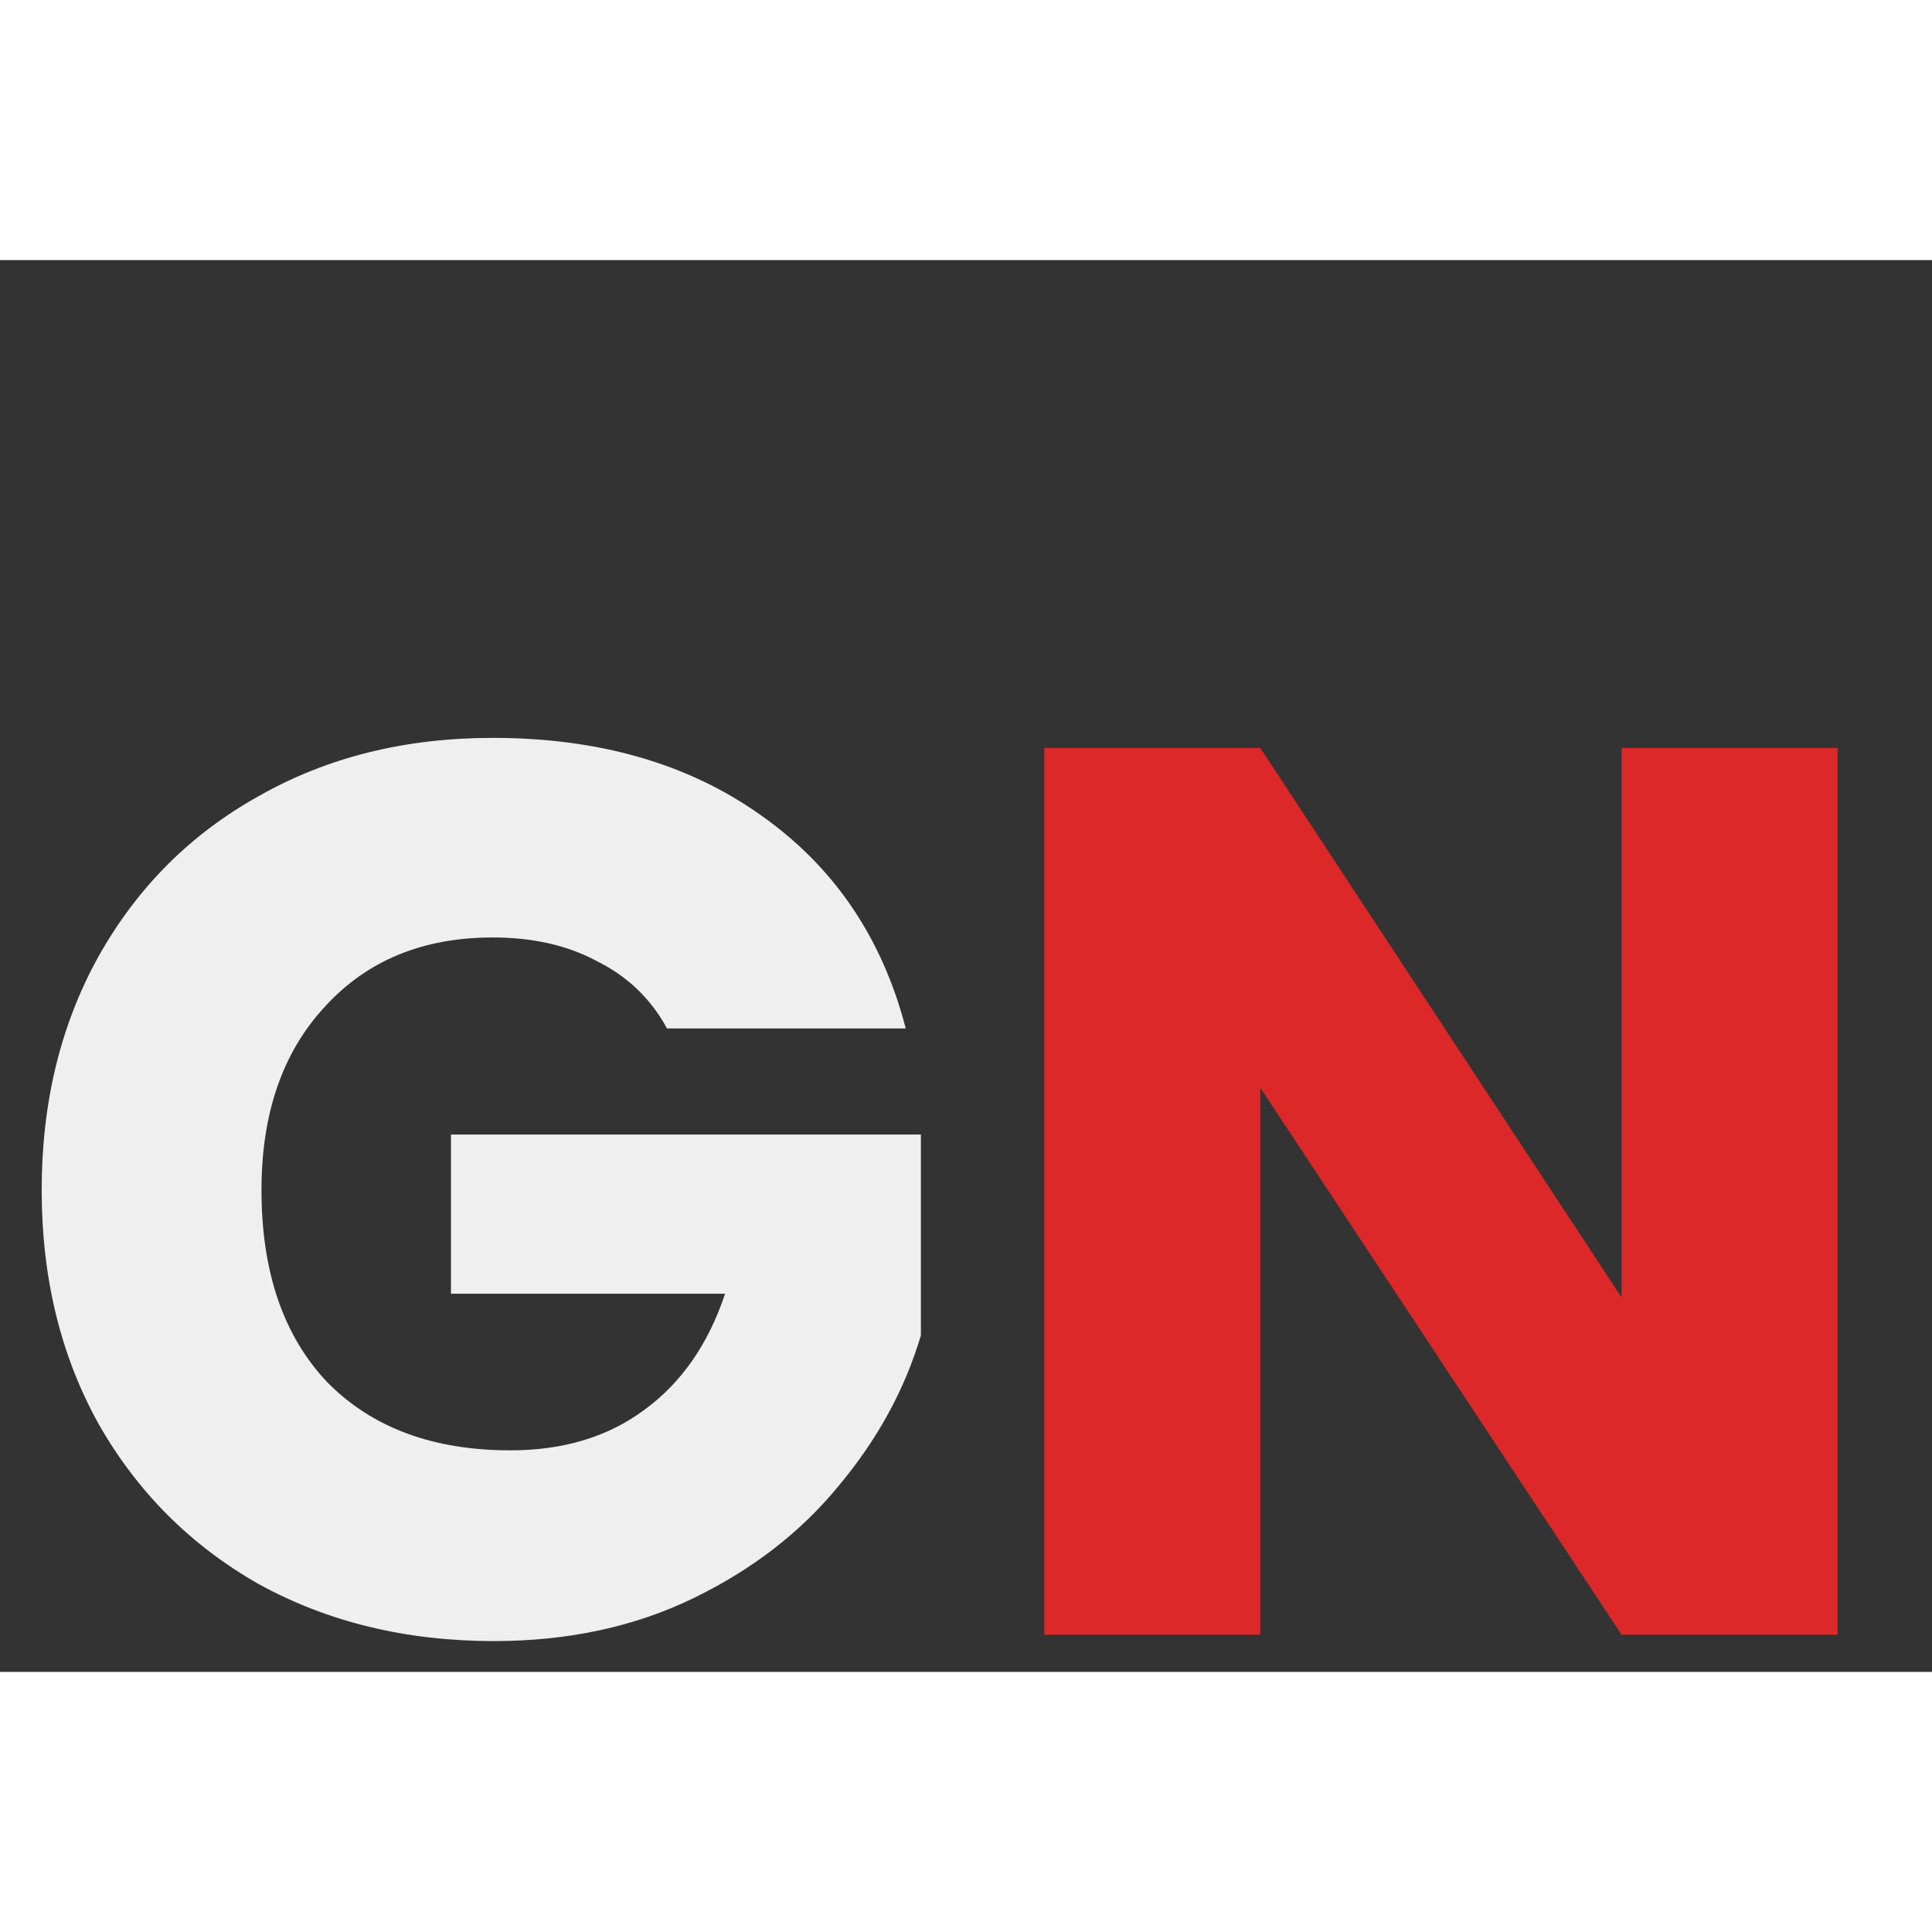 <svg width="64" className="grid justify-center items-center" height="64" viewBox="0 0 52 38" fill="none" xmlns="http://www.w3.org/2000/svg">
<rect x="0" y="0" width="52" height="38" fill="#333333" stroke="none"/>
<path d="M17.952 20.68C17.521 19.887 16.898 19.286 16.082 18.878C15.289 18.447 14.348 18.232 13.26 18.232C11.379 18.232 9.871 18.855 8.738 20.102C7.605 21.326 7.038 22.969 7.038 25.032C7.038 27.231 7.627 28.953 8.806 30.2C10.007 31.424 11.651 32.036 13.736 32.036C15.164 32.036 16.365 31.673 17.34 30.948C18.337 30.223 19.063 29.18 19.516 27.82H12.138V23.536H24.786V28.942C24.355 30.393 23.619 31.741 22.576 32.988C21.556 34.235 20.253 35.243 18.666 36.014C17.079 36.785 15.289 37.17 13.294 37.17C10.937 37.17 8.829 36.66 6.97 35.64C5.134 34.597 3.695 33.158 2.652 31.322C1.632 29.486 1.122 27.389 1.122 25.032C1.122 22.675 1.632 20.578 2.652 18.742C3.695 16.883 5.134 15.444 6.97 14.424C8.806 13.381 10.903 12.86 13.26 12.86C16.116 12.86 18.519 13.551 20.468 14.934C22.44 16.317 23.743 18.232 24.378 20.68H17.952Z" fill="#EFEFEF"/>
<path d="M49.46 37H43.646L33.922 22.278V37H28.108V13.132H33.922L43.646 27.922V13.132H49.46V37Z" fill="#DC2828"/>
</svg>
